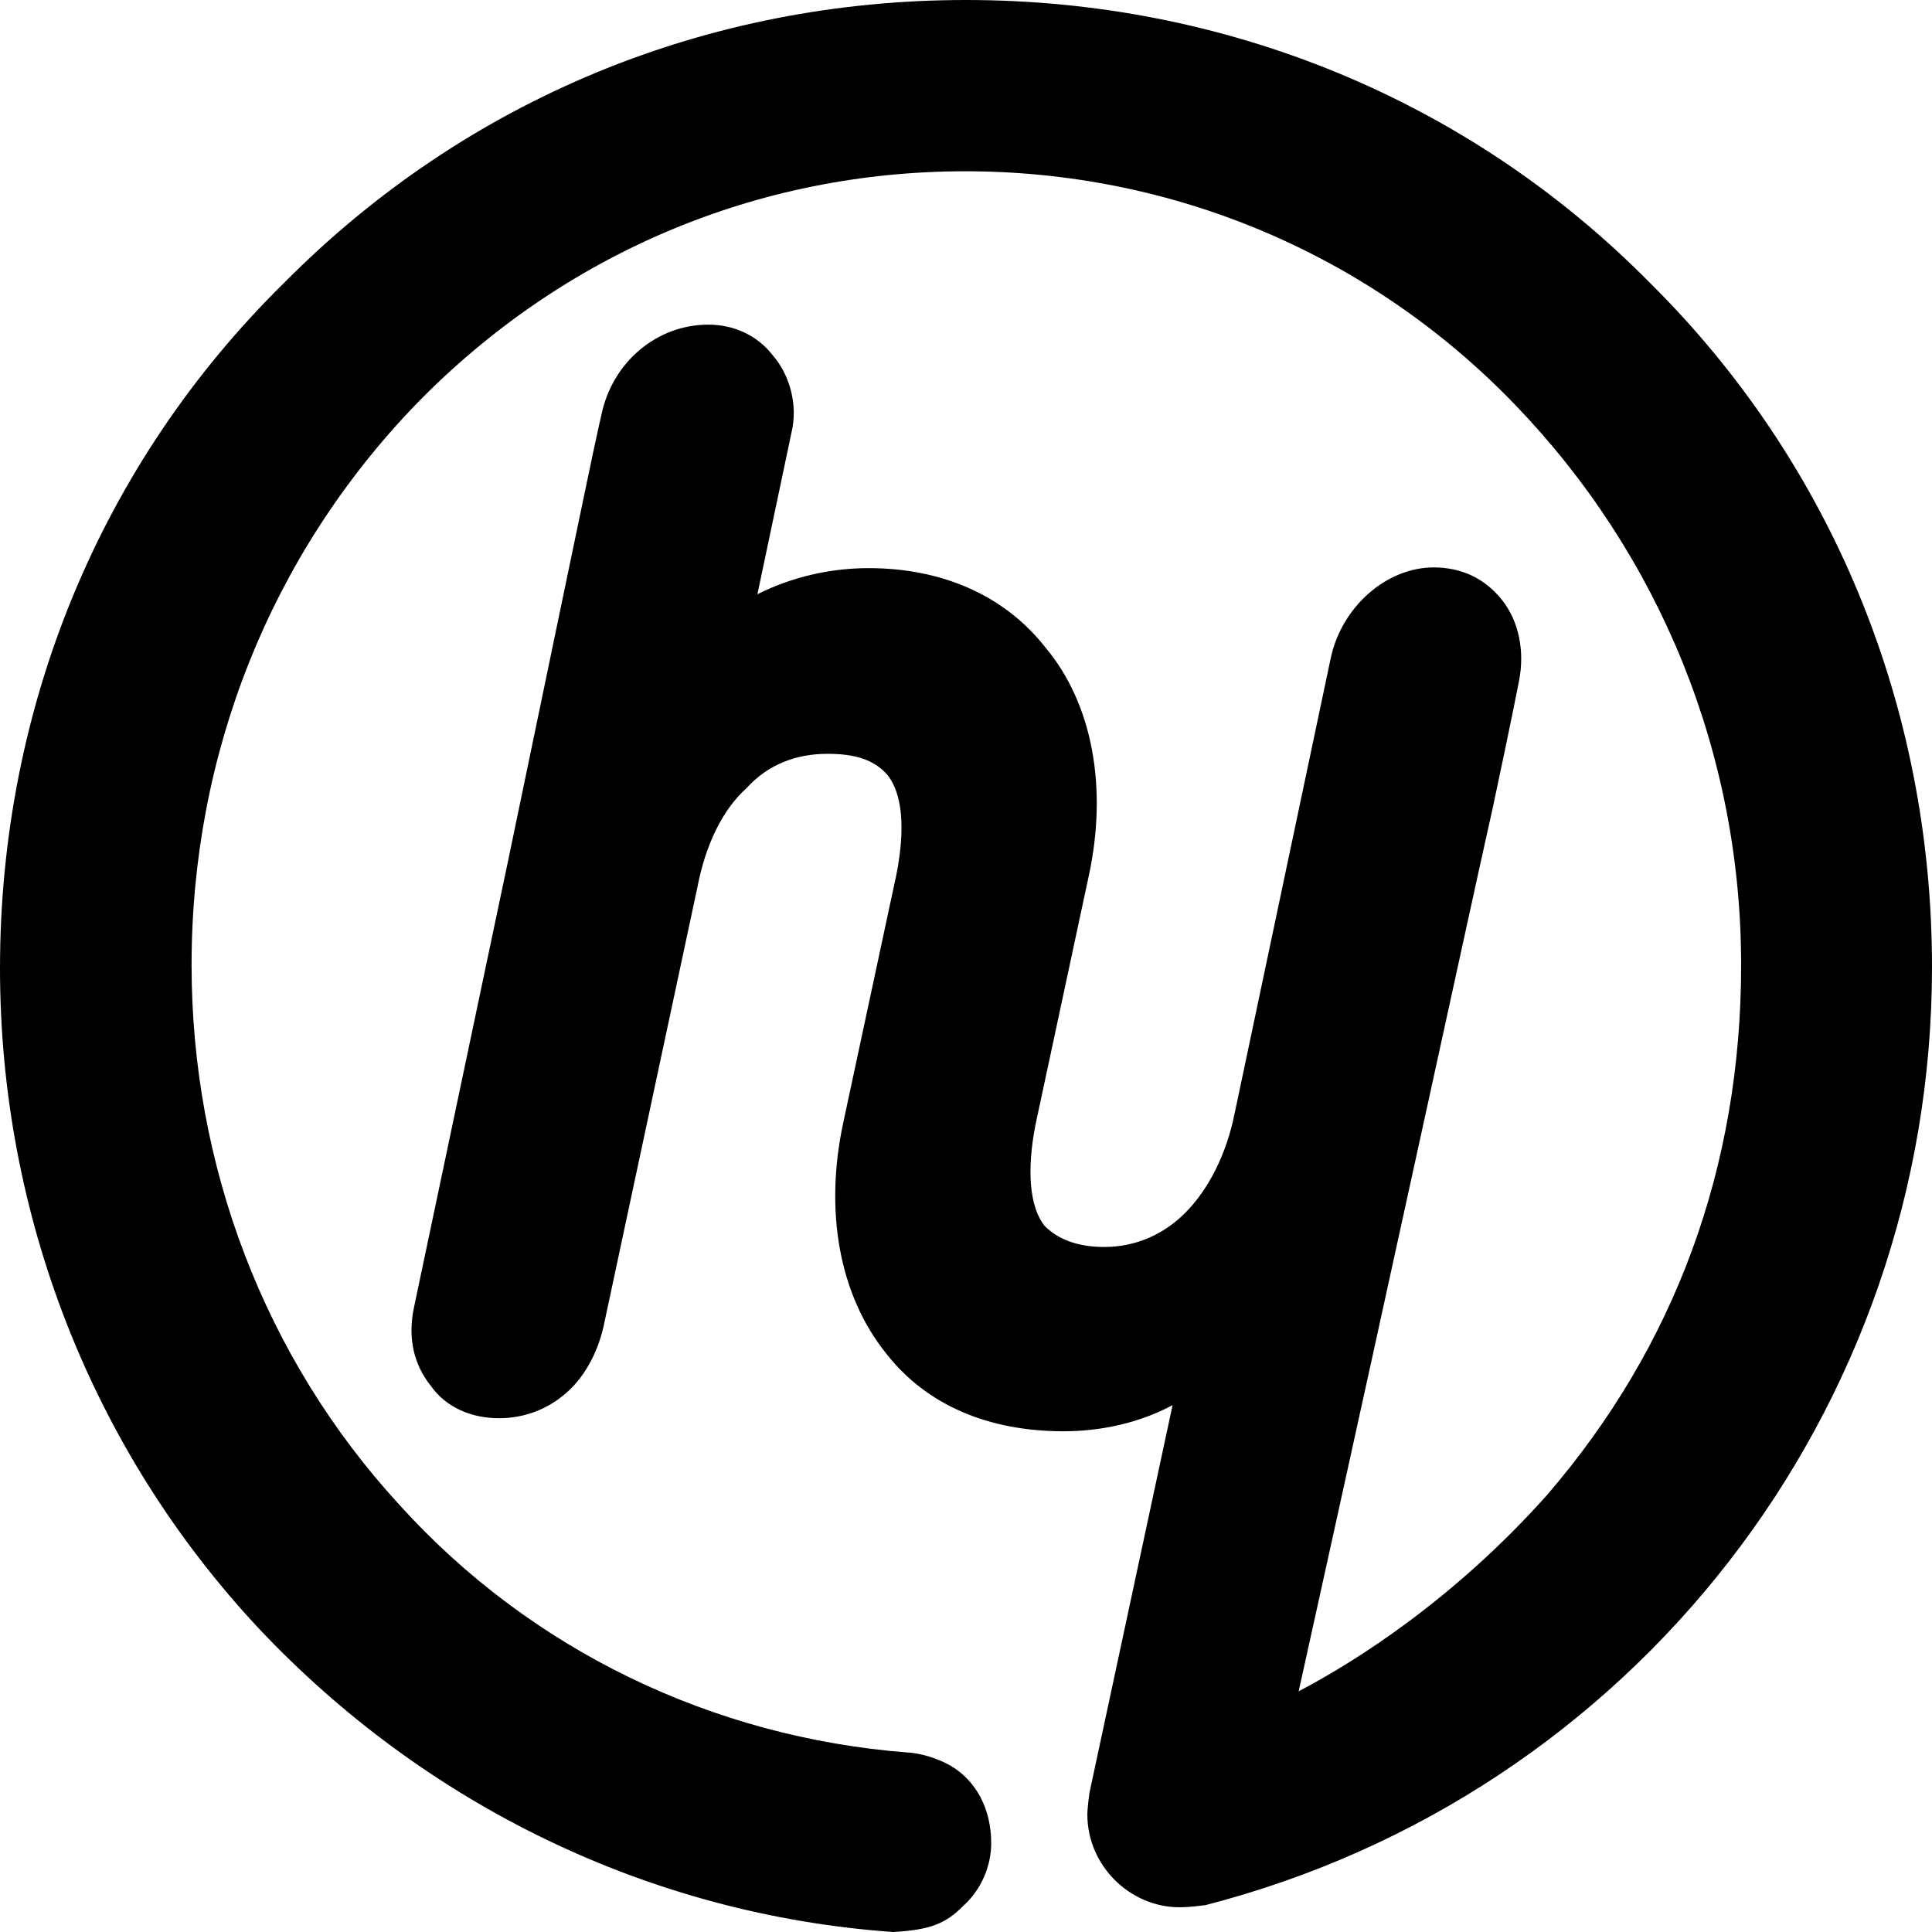 <svg width="63" height="63" viewBox="0 0 63 63" fill="none" xmlns="http://www.w3.org/2000/svg">
<path d="M63 31.534C63 46.022 53.241 58.537 39.303 62.125C39.236 62.125 38.88 62.193 38.458 62.193C36.857 62.193 35.457 60.847 35.457 59.165C35.457 58.963 35.524 58.47 35.524 58.47L38.236 45.82C37.191 46.381 35.946 46.672 34.679 46.672C32.234 46.672 30.211 45.82 28.899 44.138C27.365 42.232 26.876 39.496 27.499 36.602L29.233 28.506C29.521 27.026 29.433 25.904 28.944 25.276C28.521 24.783 27.899 24.581 26.987 24.581C25.942 24.581 25.031 24.94 24.342 25.702C23.564 26.398 23.008 27.541 22.741 28.932L19.674 43.286C19.474 44.138 19.051 44.901 18.495 45.394C17.873 45.955 17.095 46.246 16.272 46.246C15.361 46.246 14.539 45.888 14.049 45.192C13.494 44.497 13.294 43.645 13.494 42.658L16.561 28.102L18.651 18.055L19.34 14.758L19.54 13.838L19.607 13.546C19.963 11.797 21.43 10.586 23.097 10.586C23.942 10.586 24.698 10.945 25.187 11.573C25.742 12.201 26.031 13.188 25.809 14.107L24.698 19.378C25.809 18.817 27.076 18.526 28.321 18.526C30.766 18.526 32.789 19.445 34.101 21.127C35.635 22.966 36.124 25.702 35.501 28.573L33.767 36.67C33.478 38.15 33.567 39.339 34.056 39.967C34.479 40.393 35.101 40.662 36.013 40.662C37.057 40.662 37.969 40.236 38.658 39.54C39.414 38.778 39.992 37.634 40.259 36.311L43.393 21.463C43.749 19.781 45.216 18.503 46.75 18.503C47.661 18.503 48.417 18.862 48.973 19.557C49.529 20.252 49.729 21.239 49.529 22.226C49.529 22.226 49.328 23.28 48.684 26.308C47.772 30.39 45.972 38.755 42.348 55.15C44.238 54.163 47.439 52.123 50.44 48.758C54.619 43.914 56.776 38.06 56.776 31.466C56.776 24.581 54.13 18.099 49.395 13.188C44.66 8.276 38.236 5.585 31.478 5.585C24.72 5.585 18.362 8.253 13.56 13.188C8.825 18.099 6.247 24.581 6.247 31.466C6.247 38.015 8.625 44.273 13.005 49.05C17.317 53.827 23.253 56.653 29.588 57.146C29.722 57.146 30.344 57.214 30.989 57.572C31.833 58.066 32.322 58.985 32.322 60.107C32.322 60.802 32.033 61.587 31.411 62.148C30.855 62.708 30.366 62.933 29.121 63C21.185 62.439 13.849 58.851 8.425 53.087C2.979 47.256 0 39.585 0 31.578C0 23.078 3.268 15.116 9.27 9.218C15.205 3.23 23.075 0 31.5 0C39.925 0 47.883 3.23 53.797 9.218C59.71 15.072 63 23.011 63 31.534Z" fill="black"/>
</svg>
